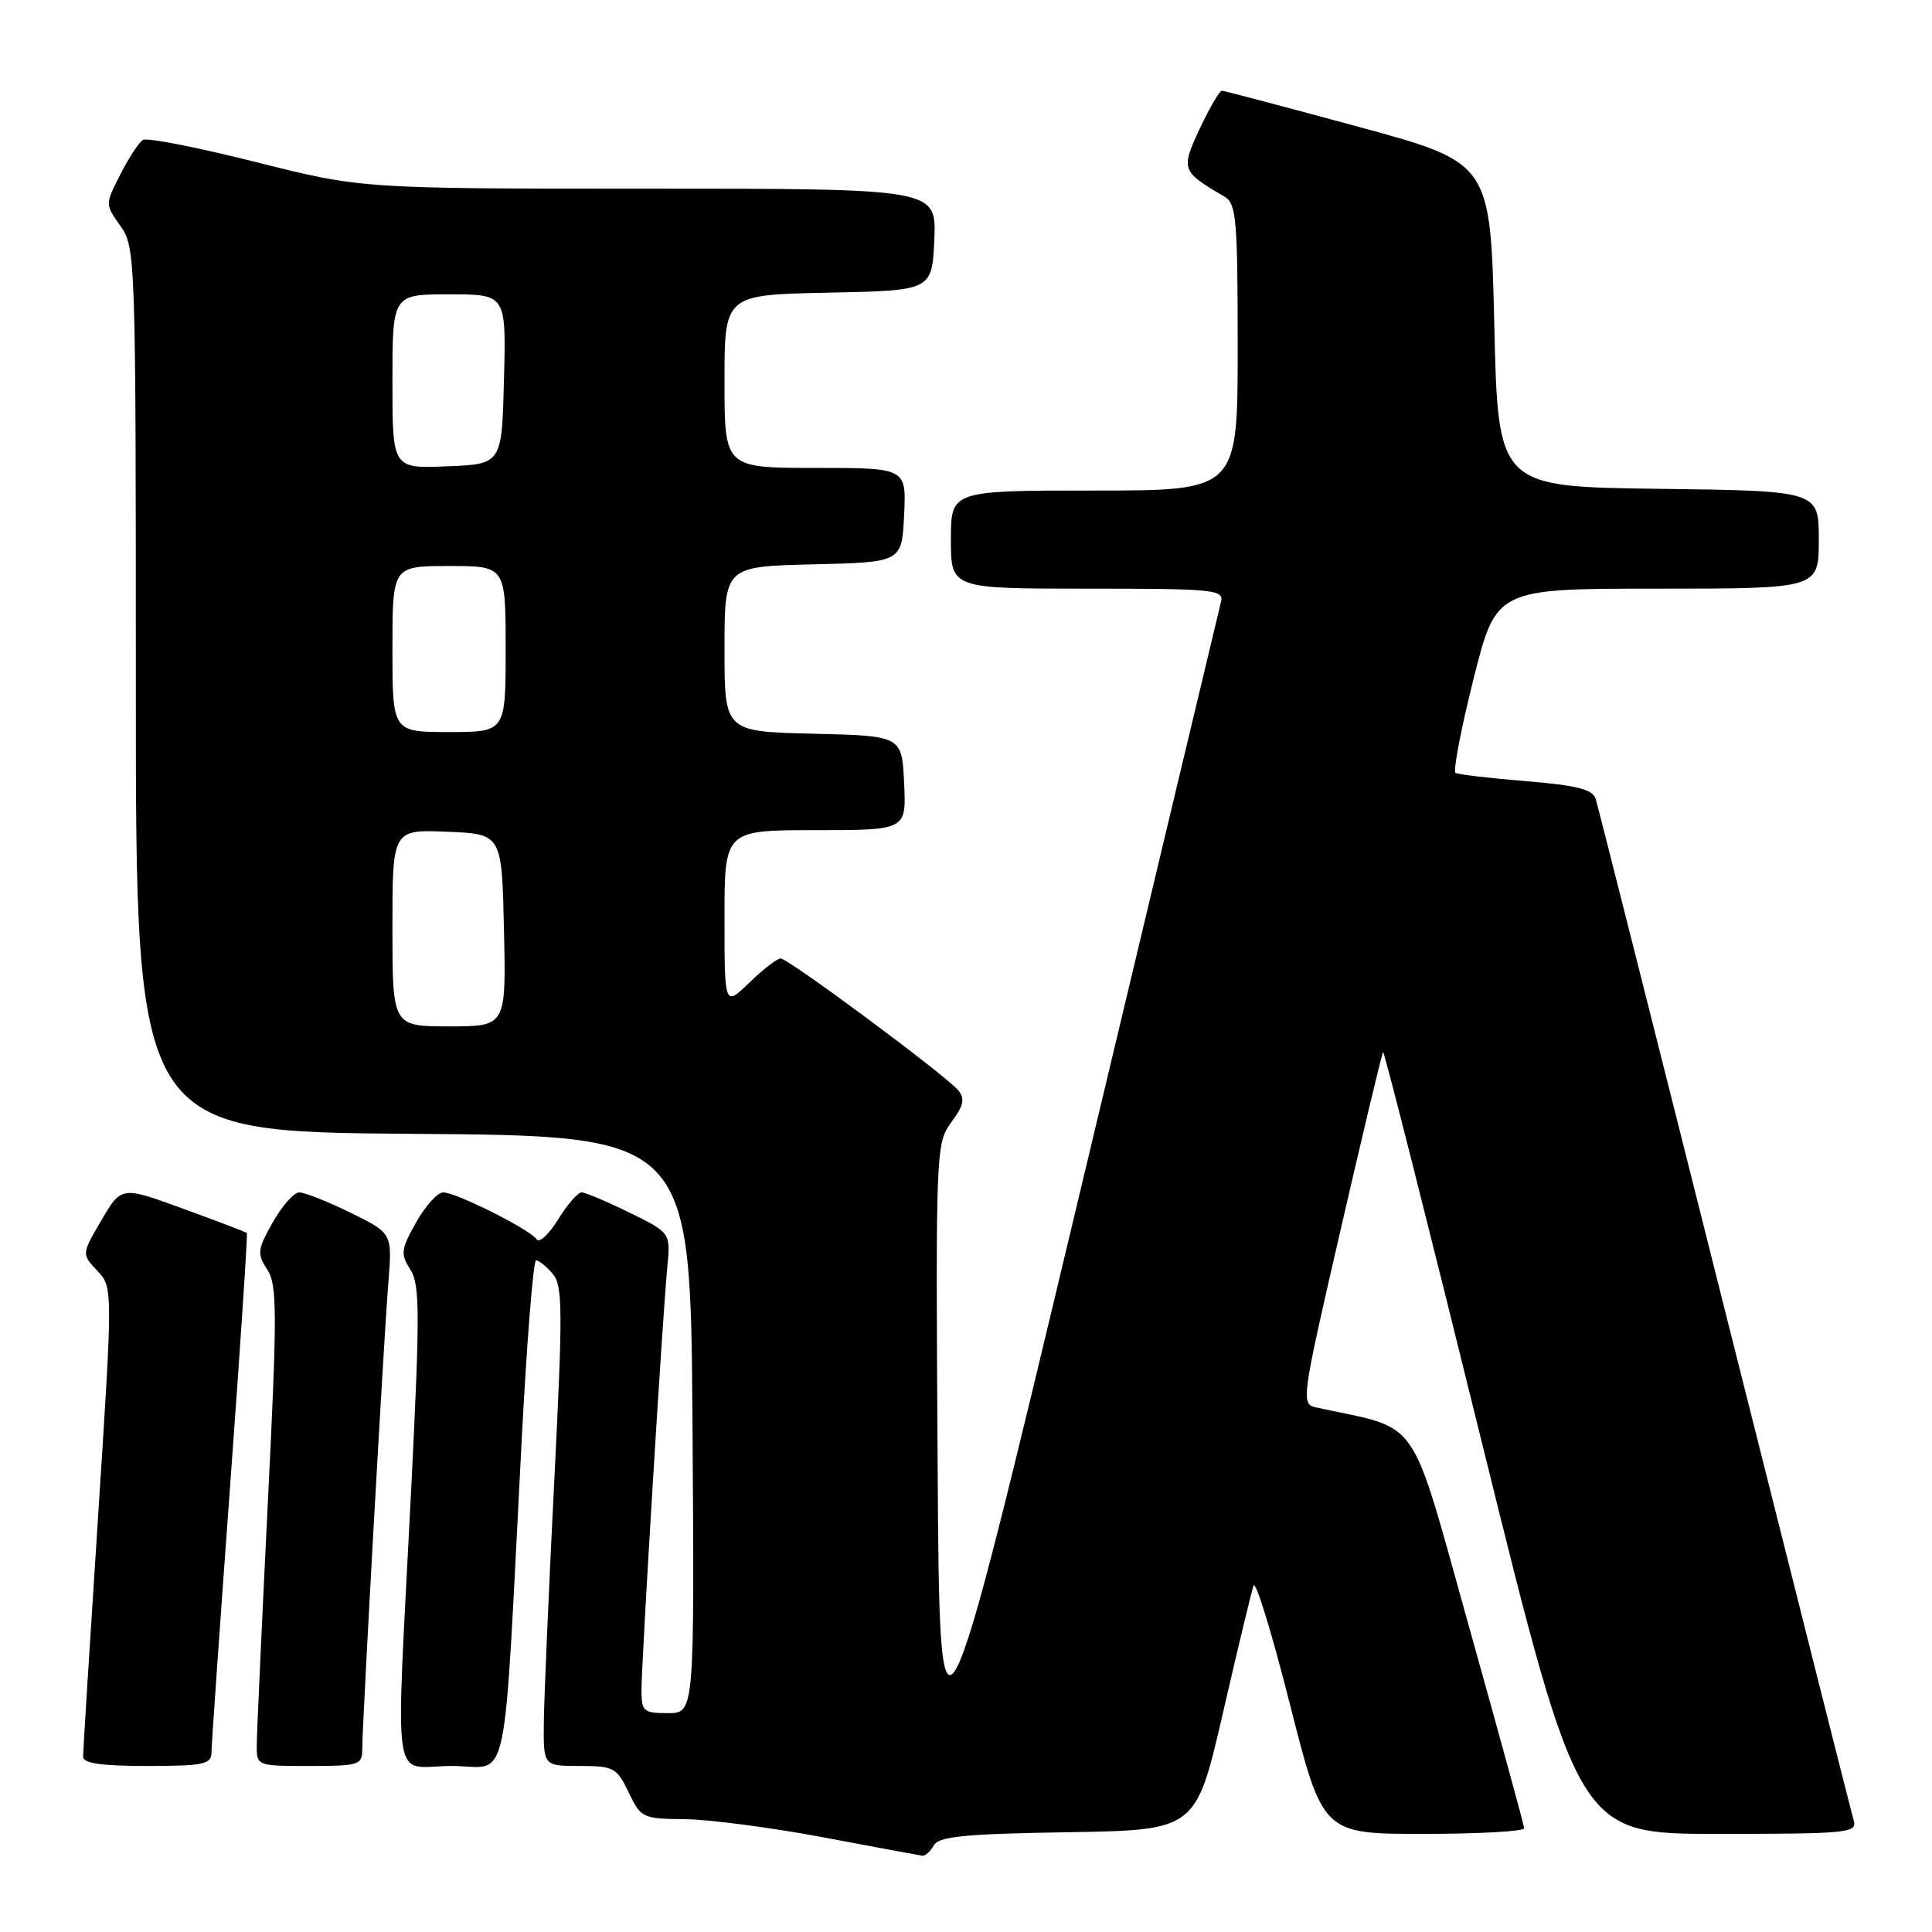 <?xml version="1.0" encoding="UTF-8" standalone="no"?>
<!DOCTYPE svg PUBLIC "-//W3C//DTD SVG 1.1//EN" "http://www.w3.org/Graphics/SVG/1.1/DTD/svg11.dtd" >
<svg xmlns="http://www.w3.org/2000/svg" xmlns:xlink="http://www.w3.org/1999/xlink" version="1.1" viewBox="0 0 256 256">
 <g >
 <path fill="currentColor"
d=" M 123.73 244.53 C 124.39 243.33 127.81 243.00 141.51 242.78 C 158.46 242.50 158.46 242.50 162.04 227.00 C 164.00 218.47 165.83 210.87 166.10 210.11 C 166.37 209.34 168.55 216.43 170.93 225.86 C 175.28 243.00 175.28 243.00 188.64 243.00 C 195.99 243.00 201.98 242.66 201.96 242.25 C 201.94 241.84 198.64 229.80 194.64 215.50 C 186.63 186.93 188.46 189.55 174.41 186.50 C 172.36 186.05 172.42 185.60 177.66 162.85 C 180.60 150.10 183.12 139.55 183.27 139.40 C 183.41 139.25 189.30 162.50 196.34 191.07 C 209.16 243.00 209.16 243.00 227.65 243.00 C 244.78 243.00 246.10 242.87 245.63 241.25 C 245.35 240.29 237.65 209.80 228.53 173.50 C 219.41 137.20 211.72 106.76 211.44 105.87 C 211.05 104.60 209.00 104.07 202.22 103.51 C 197.42 103.12 193.21 102.62 192.86 102.41 C 192.52 102.20 193.58 96.62 195.24 90.01 C 198.25 78.00 198.25 78.00 219.62 78.00 C 241.00 78.00 241.00 78.00 241.00 71.52 C 241.00 65.04 241.00 65.04 219.75 64.77 C 198.50 64.50 198.50 64.50 198.00 43.03 C 197.50 21.56 197.50 21.56 180.00 16.80 C 170.38 14.19 162.24 12.04 161.92 12.02 C 161.60 12.01 160.29 14.25 158.99 17.01 C 156.44 22.47 156.53 22.72 162.25 26.05 C 163.82 26.97 164.00 29.03 164.00 46.04 C 164.00 65.00 164.00 65.00 145.00 65.00 C 126.00 65.00 126.00 65.00 126.00 71.50 C 126.00 78.00 126.00 78.00 144.12 78.00 C 160.87 78.00 162.20 78.13 161.79 79.75 C 161.55 80.71 153.06 116.24 142.93 158.70 C 124.50 235.90 124.50 235.90 124.24 193.71 C 123.98 152.31 124.02 151.47 126.06 148.70 C 127.69 146.50 127.89 145.58 126.98 144.48 C 125.34 142.50 104.46 127.00 103.44 127.00 C 102.97 127.00 101.11 128.44 99.30 130.20 C 96.00 133.39 96.00 133.39 96.00 121.70 C 96.00 110.00 96.00 110.00 108.05 110.00 C 120.10 110.00 120.10 110.00 119.80 103.75 C 119.50 97.50 119.50 97.50 107.75 97.22 C 96.00 96.94 96.00 96.94 96.00 86.00 C 96.00 75.06 96.00 75.06 107.75 74.78 C 119.50 74.50 119.50 74.50 119.80 68.25 C 120.10 62.00 120.10 62.00 108.05 62.00 C 96.00 62.00 96.00 62.00 96.00 50.53 C 96.00 39.06 96.00 39.06 109.75 38.78 C 123.50 38.50 123.50 38.50 123.80 31.75 C 124.09 25.00 124.09 25.00 85.99 25.00 C 47.90 25.00 47.90 25.00 33.90 21.47 C 26.19 19.53 19.46 18.21 18.93 18.54 C 18.40 18.87 17.06 20.92 15.95 23.11 C 13.92 27.08 13.92 27.08 15.96 29.94 C 17.96 32.75 18.00 34.03 18.00 91.39 C 18.00 149.98 18.00 149.98 54.75 150.24 C 91.50 150.50 91.50 150.50 91.76 188.75 C 92.02 227.00 92.02 227.00 88.51 227.00 C 85.26 227.00 85.00 226.77 85.00 223.93 C 85.00 220.17 87.80 174.26 88.42 167.93 C 88.86 163.35 88.86 163.35 83.41 160.68 C 80.41 159.20 77.55 158.00 77.06 158.00 C 76.57 158.00 75.17 159.61 73.95 161.59 C 72.73 163.56 71.45 164.75 71.11 164.22 C 70.30 162.95 60.44 158.00 58.72 158.00 C 57.98 158.00 56.37 159.78 55.14 161.97 C 53.12 165.55 53.05 166.15 54.37 168.22 C 55.65 170.21 55.66 173.94 54.45 198.00 C 52.42 238.39 51.76 234.00 59.85 234.00 C 67.66 234.00 66.61 238.90 69.14 190.56 C 69.82 177.60 70.67 167.00 71.03 167.00 C 71.40 167.00 72.38 167.79 73.21 168.75 C 74.57 170.31 74.59 173.39 73.43 196.50 C 72.71 210.80 72.09 225.09 72.06 228.25 C 72.00 234.00 72.00 234.00 76.81 234.00 C 81.33 234.00 81.73 234.22 83.30 237.50 C 84.92 240.89 85.15 241.00 90.73 241.05 C 93.91 241.08 102.12 242.15 109.00 243.44 C 115.88 244.73 121.82 245.84 122.20 245.89 C 122.59 245.95 123.27 245.34 123.73 244.53 Z  M 28.02 232.25 C 28.02 231.29 29.13 215.45 30.48 197.05 C 31.83 178.65 32.83 163.50 32.71 163.38 C 32.59 163.26 28.80 161.81 24.29 160.17 C 16.09 157.17 16.09 157.17 13.45 161.67 C 10.81 166.17 10.81 166.17 12.89 168.38 C 14.96 170.59 14.96 170.59 12.99 201.04 C 11.90 217.79 11.01 232.06 11.01 232.75 C 11.00 233.65 13.36 234.00 19.50 234.00 C 26.92 234.00 28.00 233.78 28.02 232.25 Z  M 48.00 231.75 C 48.00 228.46 50.84 177.63 51.46 169.95 C 51.98 163.41 51.98 163.41 46.47 160.70 C 43.44 159.22 40.37 158.00 39.66 158.00 C 38.95 158.00 37.37 159.78 36.14 161.97 C 34.11 165.58 34.04 166.13 35.41 168.22 C 36.74 170.26 36.75 173.79 35.47 199.51 C 34.68 215.45 34.03 229.74 34.02 231.25 C 34.00 233.99 34.03 234.00 41.00 234.00 C 47.59 234.00 48.00 233.87 48.00 231.75 Z  M 52.00 122.96 C 52.00 109.91 52.00 109.91 59.25 110.21 C 66.50 110.50 66.50 110.50 66.78 123.25 C 67.06 136.00 67.06 136.00 59.53 136.00 C 52.00 136.00 52.00 136.00 52.00 122.96 Z  M 52.00 86.00 C 52.00 75.00 52.00 75.00 59.50 75.00 C 67.00 75.00 67.00 75.00 67.00 86.00 C 67.00 97.00 67.00 97.00 59.50 97.00 C 52.00 97.00 52.00 97.00 52.00 86.00 Z  M 52.00 50.54 C 52.00 39.00 52.00 39.00 59.53 39.00 C 67.07 39.00 67.07 39.00 66.78 50.25 C 66.50 61.50 66.50 61.50 59.25 61.79 C 52.00 62.09 52.00 62.09 52.00 50.54 Z "/>
</g>
</svg>